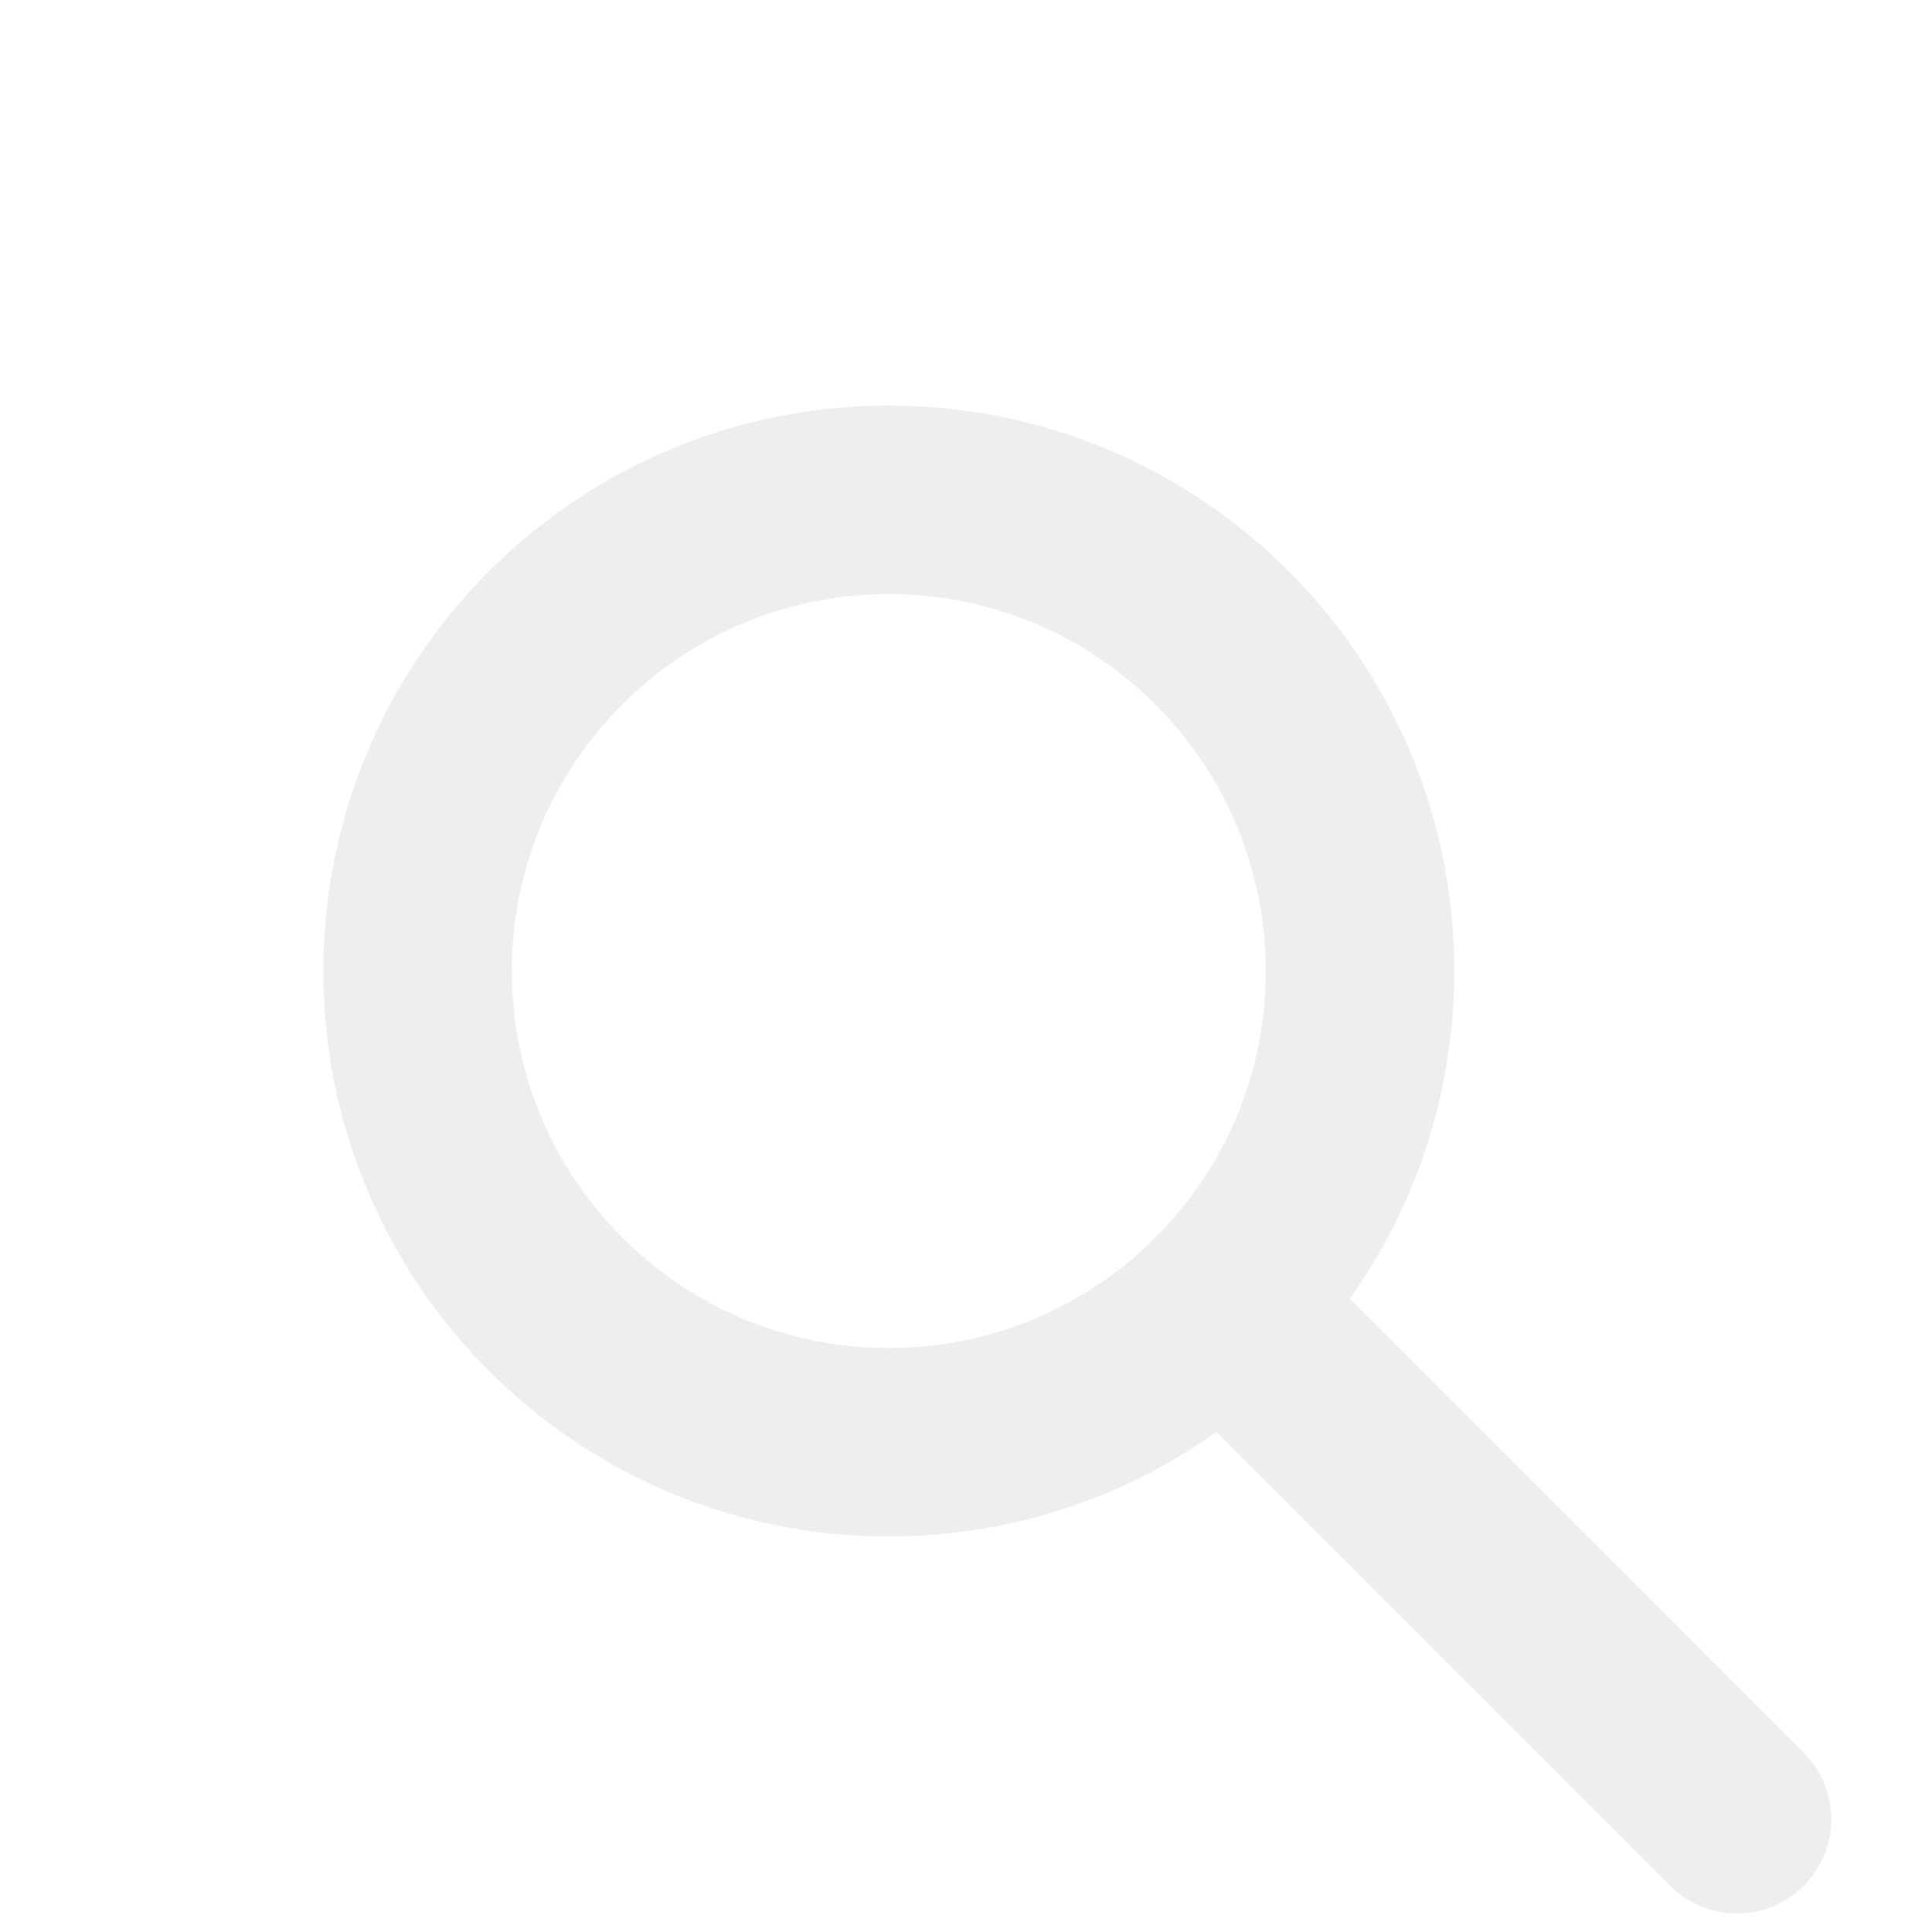<svg xmlns="http://www.w3.org/2000/svg" width="41" height="41" viewBox="0 0 41 41" fill="none">
  <g clip-path="url(#clip0_56_194)">
    <g filter="url(#filter0_d_56_194)">
      <path fill-rule="evenodd" clip-rule="evenodd" d="M16.862 8.607C12.444 8.607 8.862 12.188 8.862 16.607C8.862 21.025 12.444 24.607 16.862 24.607C21.281 24.607 24.862 21.025 24.862 16.607C24.862 12.188 21.281 8.607 16.862 8.607ZM4.862 16.607C4.862 9.979 10.235 4.607 16.862 4.607C23.49 4.607 28.862 9.979 28.862 16.607C28.862 19.198 28.041 21.598 26.644 23.56L36.276 33.193C37.058 33.974 37.058 35.24 36.276 36.021C35.495 36.802 34.229 36.802 33.448 36.021L23.815 26.388C21.854 27.785 19.454 28.607 16.862 28.607C10.235 28.607 4.862 23.234 4.862 16.607Z" fill="#EFEEEE"/>
    </g>
  </g>
  <defs>
    <filter id="filter0_d_56_194" x="2.862" y="4.607" width="40" height="40" filterUnits="userSpaceOnUse" color-interpolation-filters="sRGB">
      <feFlood flood-opacity="0" result="BackgroundImageFix"/>
      <feColorMatrix in="SourceAlpha" type="matrix" values="0 0 0 0 0 0 0 0 0 0 0 0 0 0 0 0 0 0 127 0" result="hardAlpha"/>
      <feOffset dx="2" dy="4"/>
      <feGaussianBlur stdDeviation="2"/>
      <feComposite in2="hardAlpha" operator="out"/>
      <feColorMatrix type="matrix" values="0 0 0 0 0 0 0 0 0 0 0 0 0 0 0 0 0 0 0.25 0"/>
      <feBlend mode="normal" in2="BackgroundImageFix" result="effect1_dropShadow_56_194"/>
      <feBlend mode="normal" in="SourceGraphic" in2="effect1_dropShadow_56_194" result="shape"/>
    </filter>
    <clipPath id="clip0_56_194">
      <rect width="40" height="40" fill="white" transform="translate(0.862 0.607)"/>
    </clipPath>
  </defs>
</svg>
